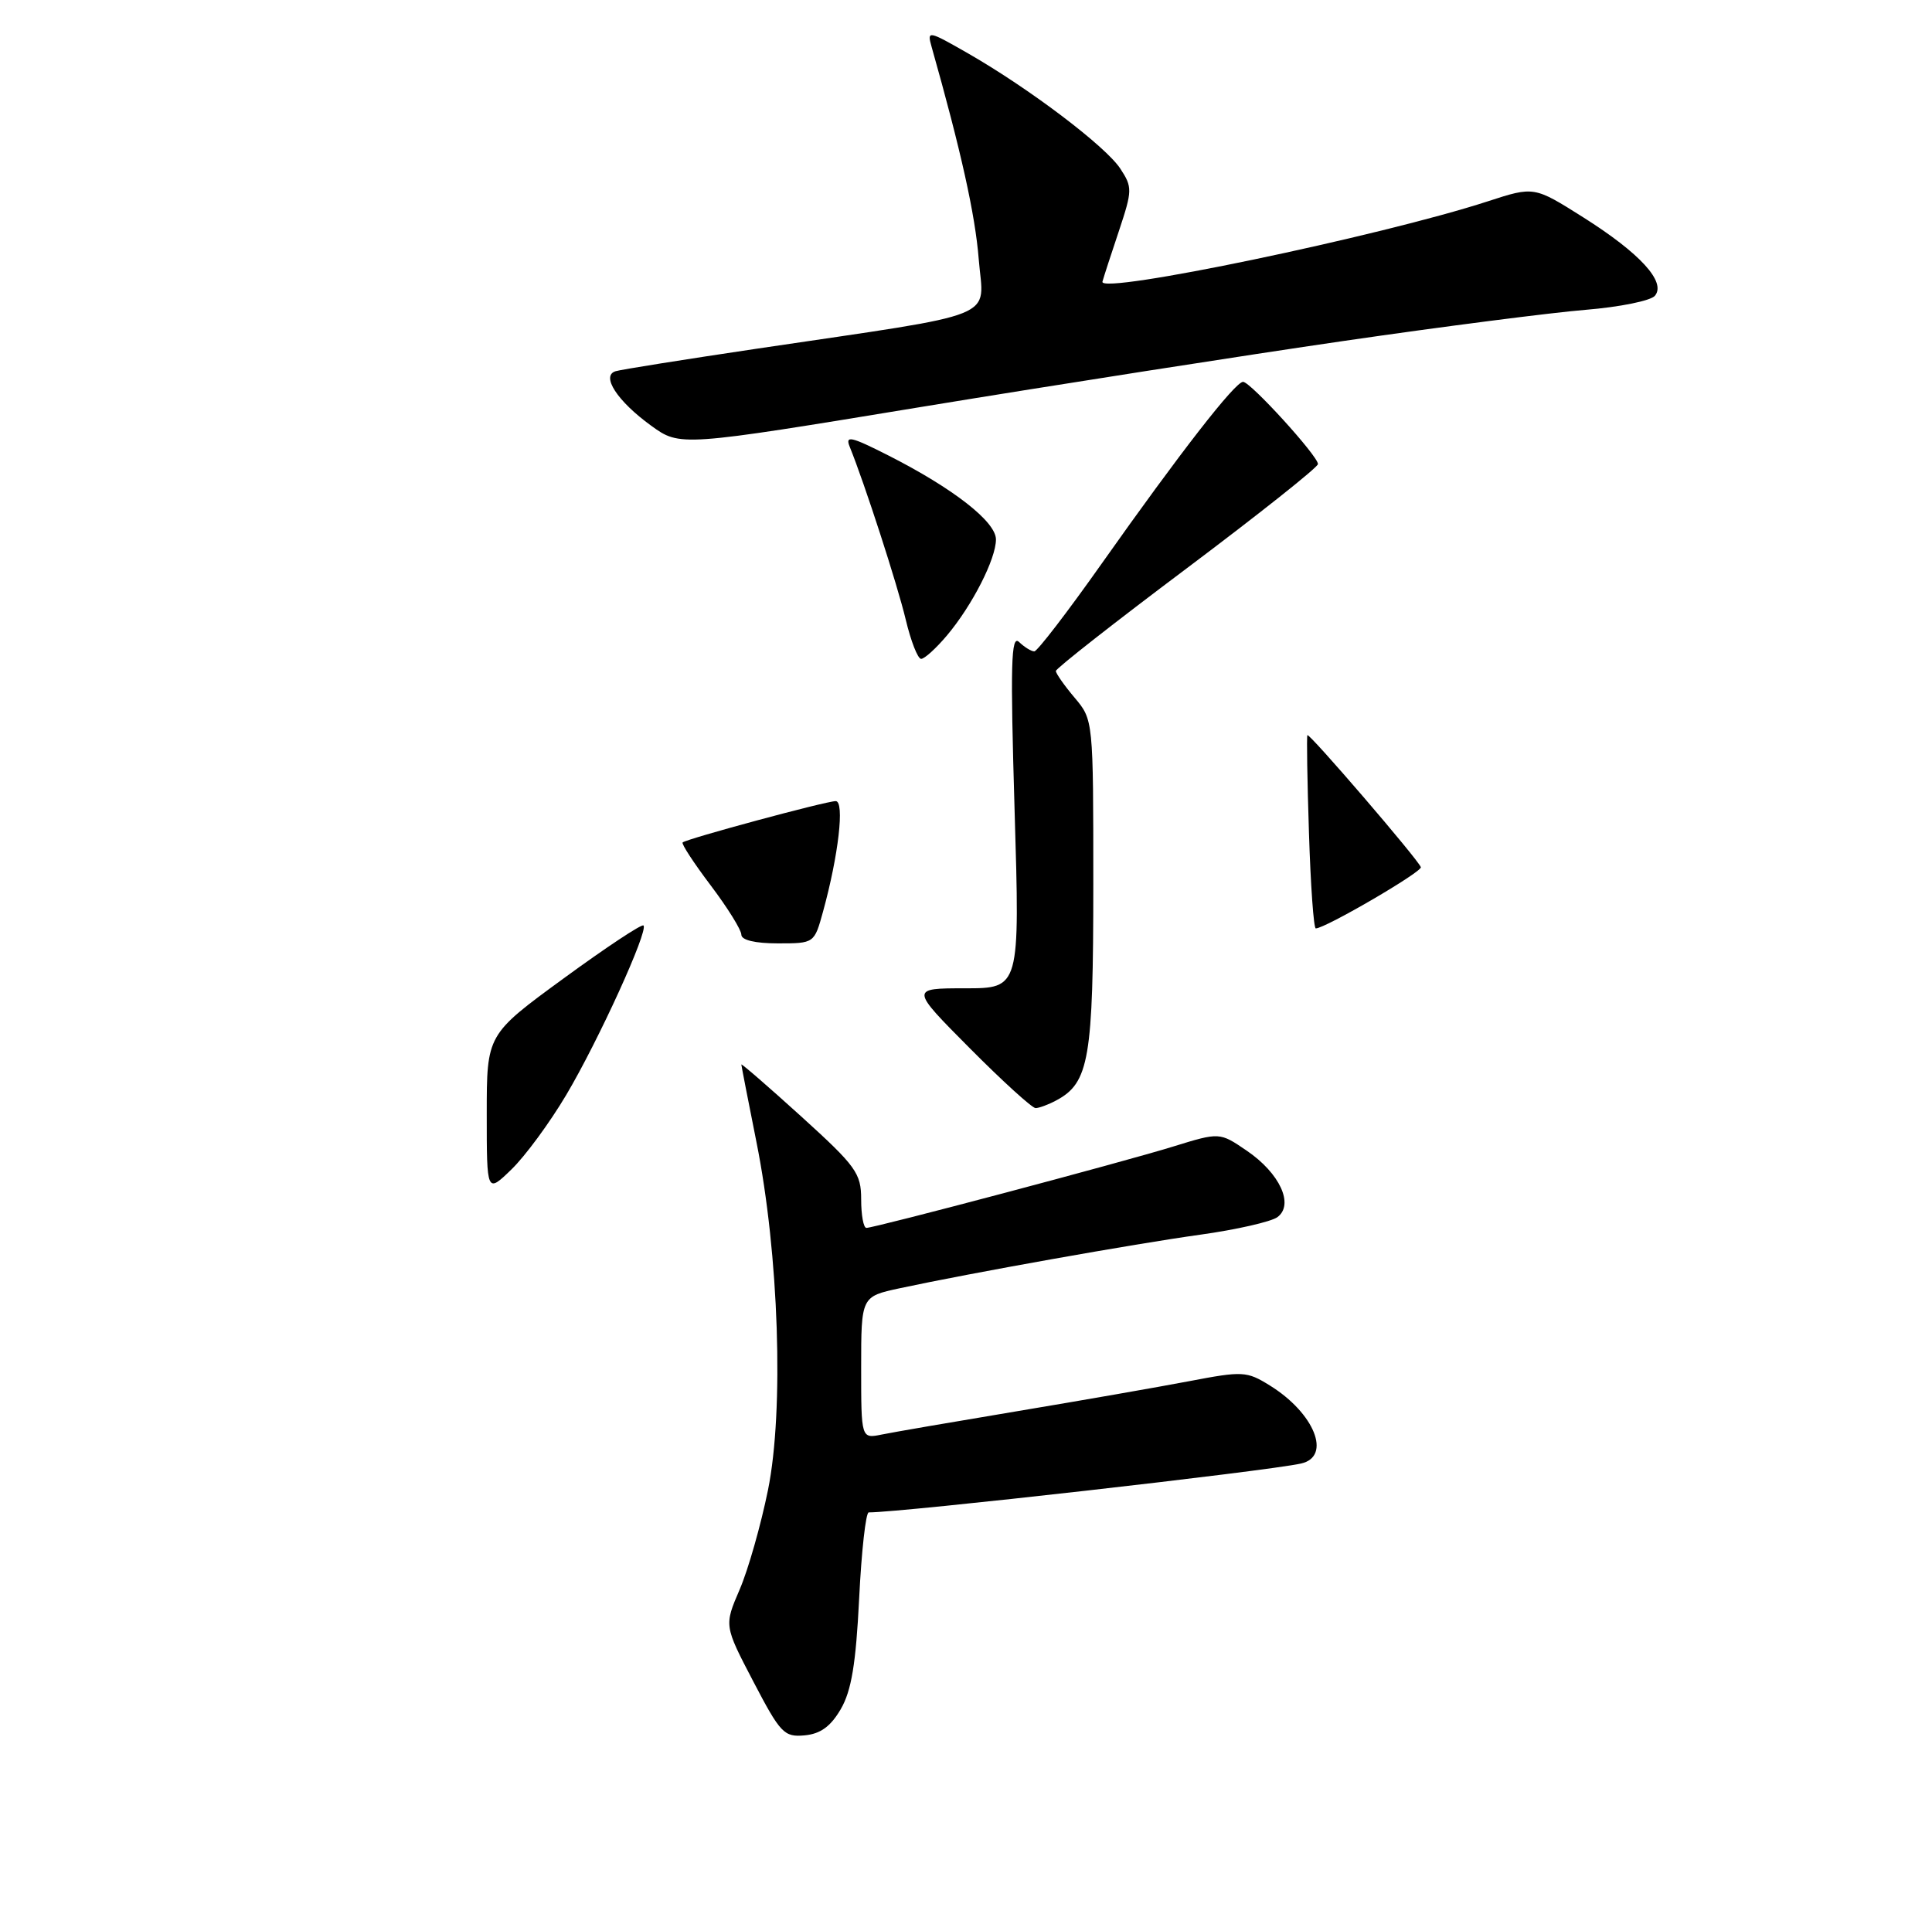 <?xml version="1.0" encoding="UTF-8" standalone="no"?>
<!DOCTYPE svg PUBLIC "-//W3C//DTD SVG 1.1//EN" "http://www.w3.org/Graphics/SVG/1.1/DTD/svg11.dtd" >
<svg xmlns="http://www.w3.org/2000/svg" xmlns:xlink="http://www.w3.org/1999/xlink" version="1.1" viewBox="0 0 258 256">
 <g >
 <path fill="currentColor"
d=" M 112.28 228.27 C 113.70 225.83 114.30 222.21 114.73 213.52 C 115.04 207.18 115.62 202.00 116.01 202.00 C 120.51 202.00 169.23 196.49 173.75 195.47 C 177.87 194.54 175.53 188.73 169.56 185.04 C 166.48 183.13 165.95 183.11 158.77 184.48 C 154.62 185.27 144.31 187.07 135.86 188.48 C 127.41 189.89 119.26 191.29 117.75 191.60 C 115.00 192.16 115.00 192.16 115.00 182.66 C 115.00 173.17 115.00 173.17 120.16 172.06 C 129.71 170.01 151.42 166.14 160.27 164.91 C 165.09 164.24 169.73 163.18 170.58 162.57 C 172.85 160.90 170.91 156.69 166.48 153.68 C 162.87 151.22 162.87 151.22 156.68 153.13 C 149.90 155.23 116.81 164.00 115.70 164.00 C 115.31 164.00 115.00 162.29 115.00 160.19 C 115.00 156.70 114.33 155.77 107.00 149.12 C 102.60 145.13 99.00 142.01 99.00 142.18 C 99.01 142.36 99.91 147.00 101.01 152.50 C 104.02 167.47 104.71 188.38 102.56 199.00 C 101.61 203.68 99.91 209.67 98.77 212.31 C 96.70 217.12 96.70 217.12 100.60 224.59 C 104.22 231.52 104.71 232.03 107.45 231.78 C 109.57 231.58 110.93 230.59 112.28 228.27 Z  M 141.06 146.97 C 145.45 144.62 146.00 141.39 146.00 118.13 C 146.00 96.15 146.00 96.15 143.50 93.18 C 142.12 91.55 141.00 89.94 141.00 89.62 C 141.00 89.29 148.88 83.11 158.50 75.89 C 168.12 68.66 176.00 62.41 176.00 61.98 C 176.00 60.90 166.99 51.00 166.00 51.00 C 164.94 51.00 157.58 60.47 147.14 75.25 C 142.58 81.71 138.52 87.00 138.12 87.00 C 137.72 87.00 136.81 86.44 136.09 85.75 C 135.01 84.72 134.91 88.69 135.49 108.25 C 136.20 132.00 136.20 132.00 128.87 132.00 C 121.55 132.00 121.55 132.00 129.50 140.00 C 133.87 144.40 137.83 148.00 138.29 148.00 C 138.75 148.00 140.00 147.54 141.06 146.97 Z  M 126.46 84.87 C 129.84 80.85 133.00 74.65 133.00 72.05 C 133.00 69.68 127.30 65.23 118.61 60.82 C 113.64 58.30 112.84 58.12 113.47 59.67 C 115.43 64.49 119.83 78.06 120.95 82.75 C 121.64 85.64 122.56 88.00 123.01 88.00 C 123.46 88.00 125.01 86.59 126.46 84.87 Z  M 179.50 45.53 C 192.70 43.61 207.21 41.75 211.75 41.38 C 216.28 41.01 220.45 40.17 221.00 39.50 C 222.53 37.66 219.01 33.82 211.43 29.03 C 204.86 24.88 204.86 24.88 198.68 26.89 C 184.32 31.56 146.72 39.40 147.22 37.62 C 147.39 37.00 148.38 33.94 149.43 30.82 C 151.22 25.43 151.23 25.00 149.61 22.53 C 147.66 19.55 137.51 11.86 129.31 7.15 C 123.95 4.08 123.78 4.04 124.40 6.23 C 128.34 20.16 130.23 28.68 130.70 34.62 C 131.35 42.80 134.21 41.65 101.08 46.57 C 91.41 48.01 82.92 49.36 82.21 49.58 C 80.22 50.18 82.43 53.58 86.96 56.86 C 90.82 59.65 90.82 59.65 123.16 54.33 C 140.95 51.41 166.30 47.45 179.50 45.53 Z  M 65.00 148.79 C 65.00 138.18 65.00 138.18 75.25 130.69 C 80.89 126.57 85.69 123.38 85.93 123.61 C 86.62 124.28 79.93 138.97 75.61 146.25 C 73.41 149.96 70.12 154.43 68.30 156.19 C 65.00 159.39 65.00 159.39 65.00 148.79 Z  M 99.00 124.84 C 99.00 124.20 97.16 121.24 94.91 118.26 C 92.66 115.28 90.97 112.70 91.16 112.52 C 91.66 112.04 110.31 107.00 111.60 107.00 C 112.81 107.00 111.98 114.23 109.91 121.75 C 108.74 126.00 108.74 126.00 103.87 126.00 C 100.84 126.00 99.00 125.56 99.00 124.84 Z  M 174.80 111.25 C 174.57 104.24 174.48 98.36 174.59 98.19 C 174.81 97.84 189.37 114.78 189.74 115.82 C 189.96 116.43 176.97 124.00 175.71 124.00 C 175.43 124.00 175.02 118.26 174.80 111.25 Z "/>
</g>
</svg>